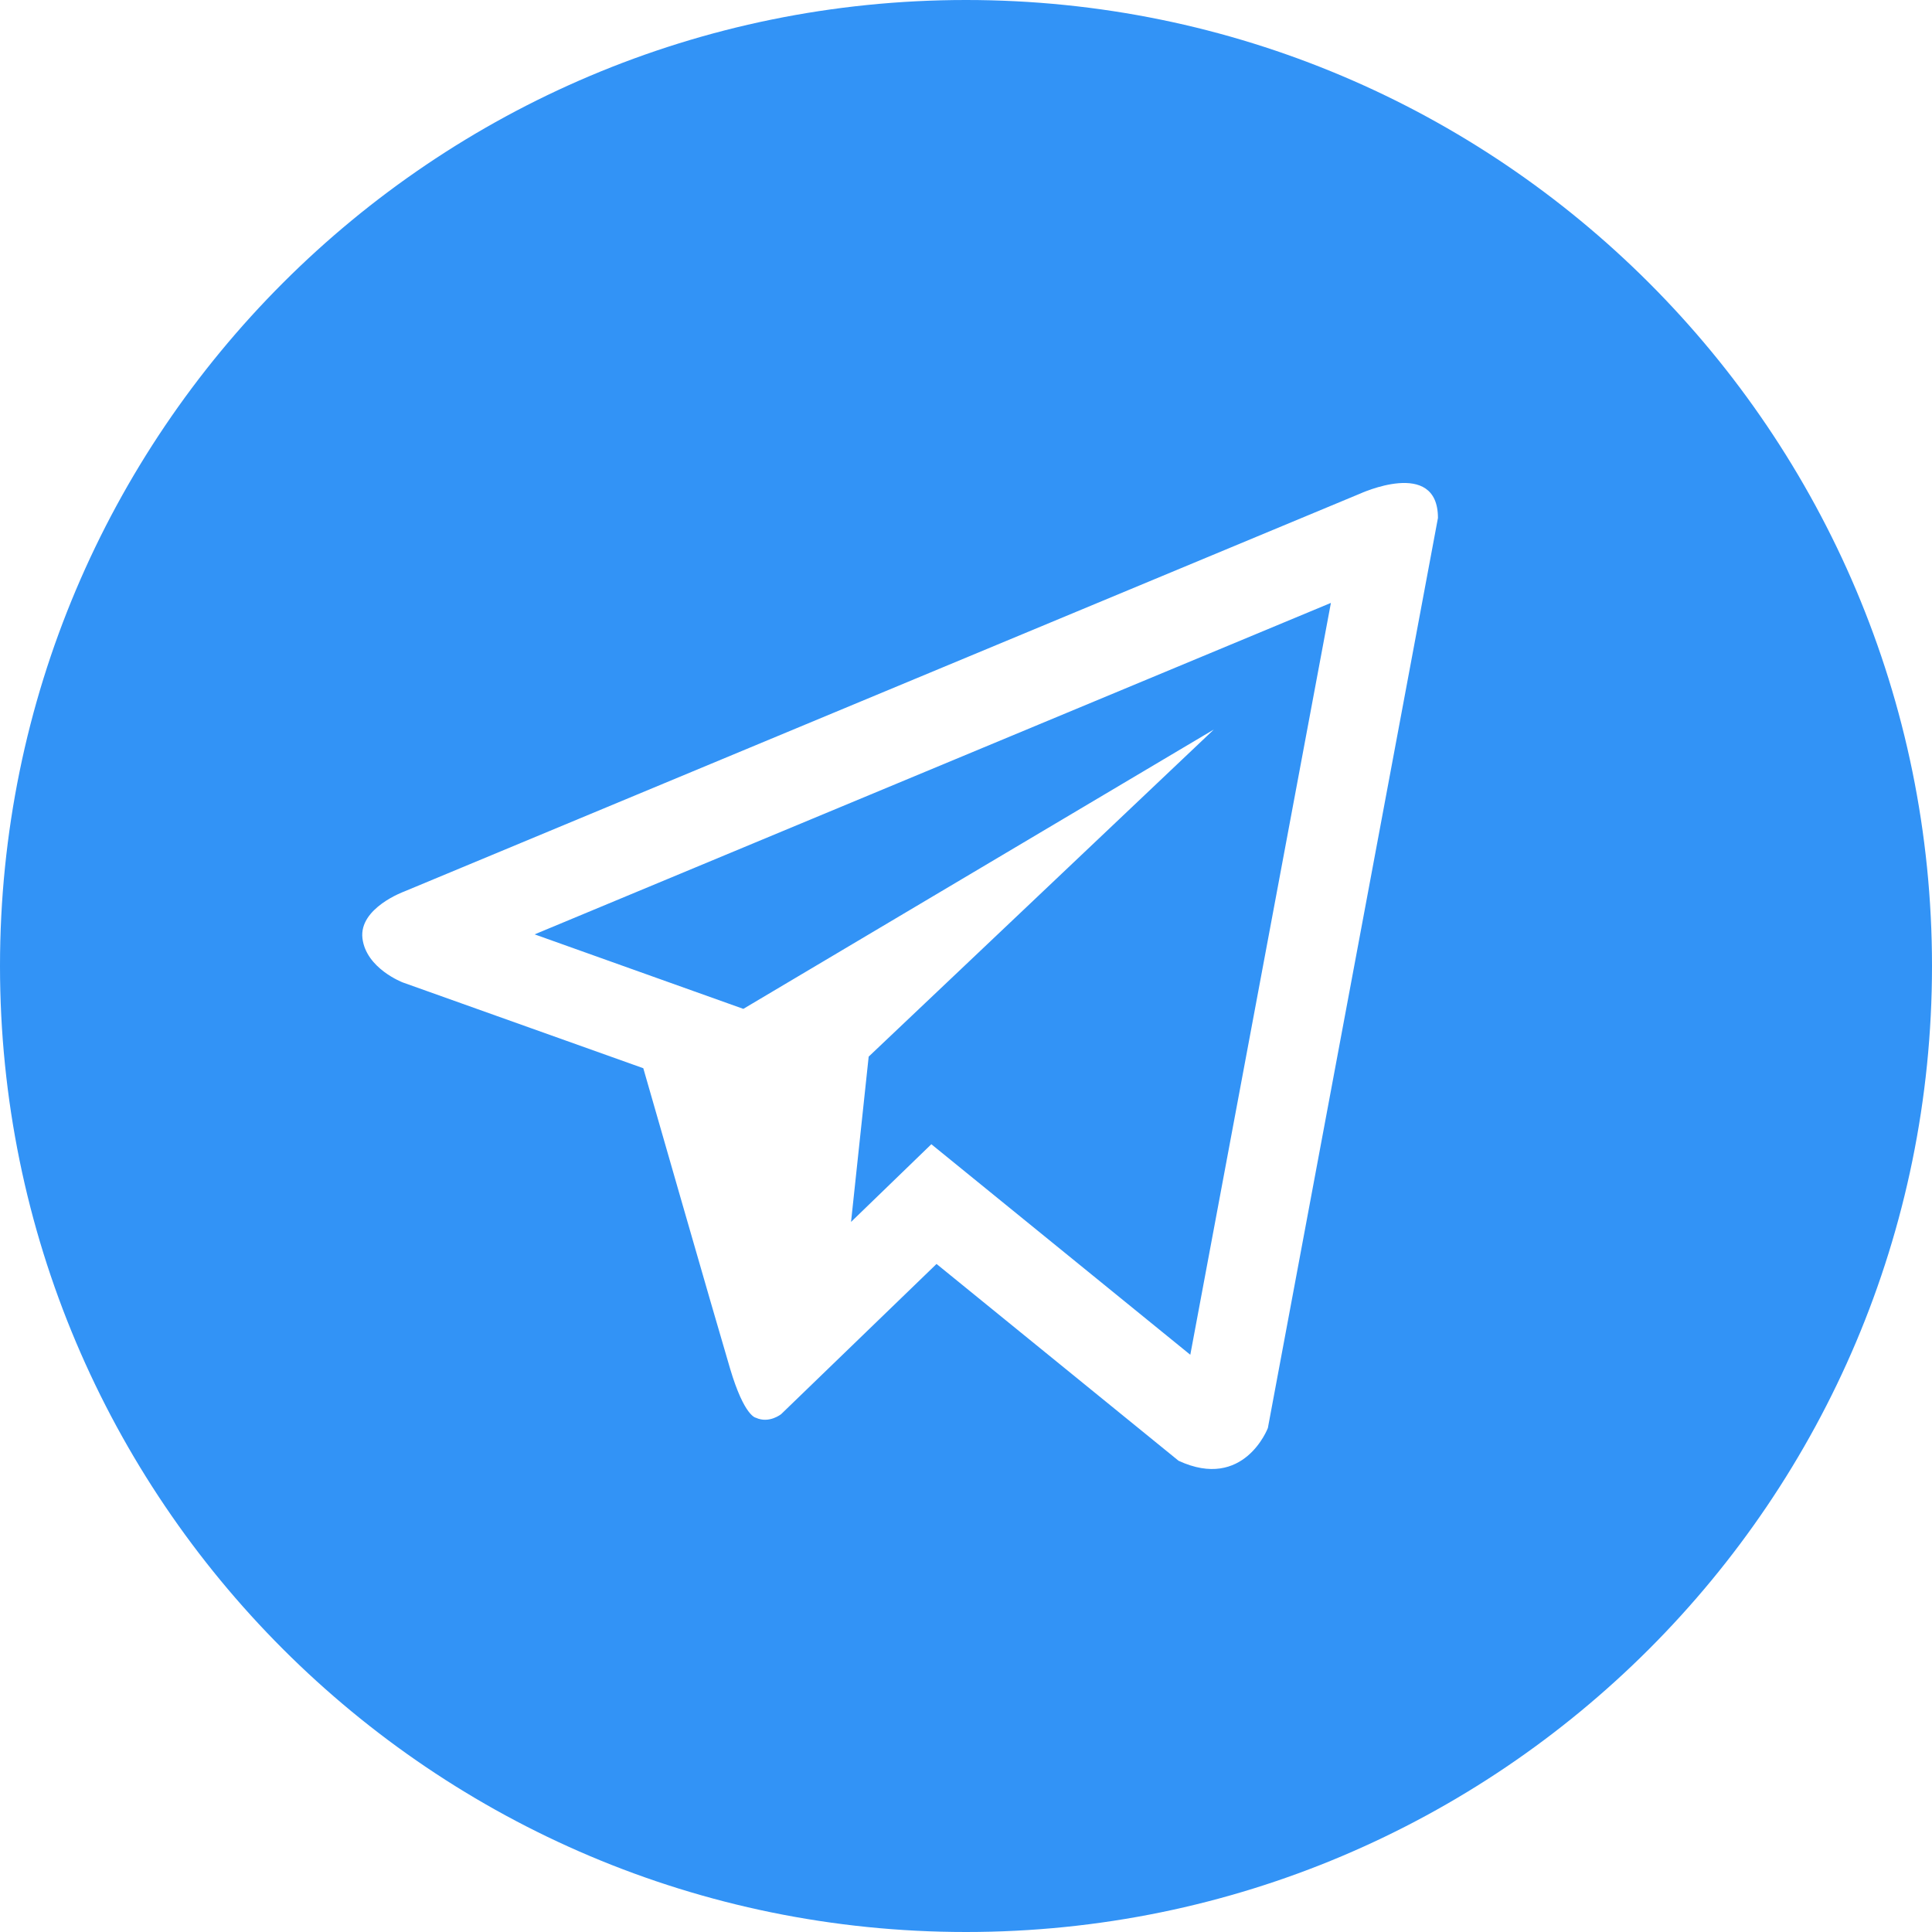 <svg xmlns="http://www.w3.org/2000/svg" width="32" height="32" viewBox="0 0 32 32">
    <path fill="#3293F6" fill-rule="evenodd" d="M16 0C7.163 0 0 7.163 0 16c0 8.836 7.163 16 16 16s16-7.164 16-16c0-8.837-7.163-16-16-16zm6.516 8.181L6.693 14.767s-.748.272-.69.773c.06.503.67.733.67.733l3.982 1.42s1.201 4.182 1.438 4.977c.236.794.426.812.426.812.22.102.42-.06.42-.06l2.573-2.487 4.009 3.26c1.084.502 1.479-.543 1.479-.543l2.817-15.073c0-1.004-1.3-.398-1.3-.398zm-2.8 14.259l-4.29-3.488-1.33 1.287.292-2.738 5.717-5.418-7.793 4.627-3.457-1.234 13.189-5.49-2.329 12.454z"/>
</svg>
